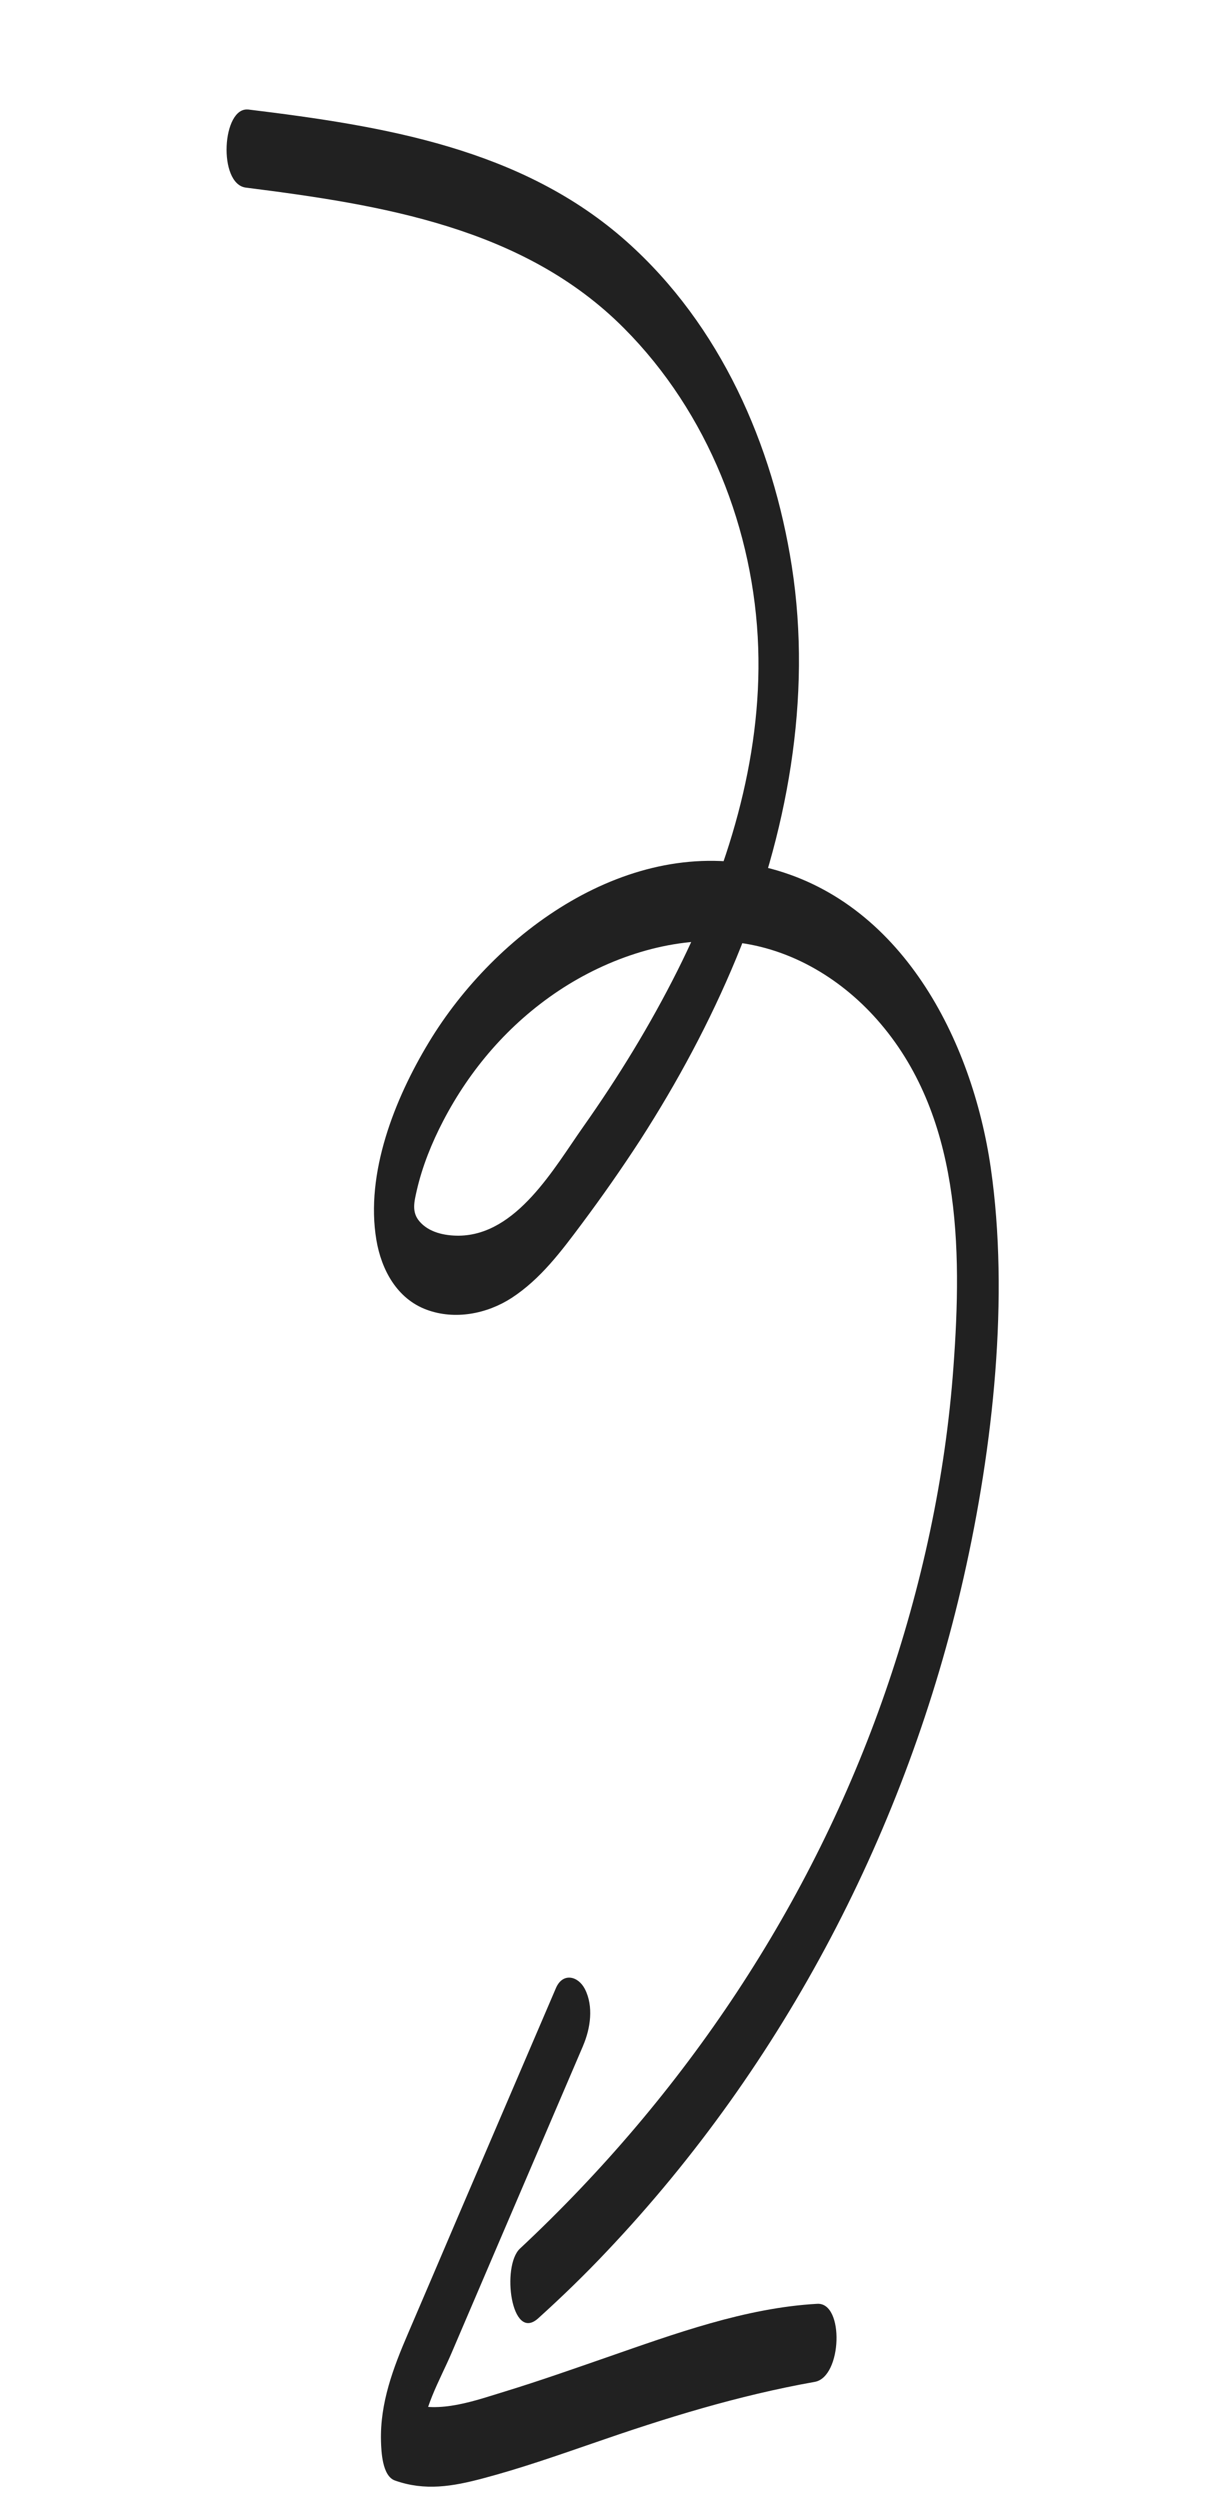 <svg width="66" height="134" viewBox="0 0 66 134" fill="none" xmlns="http://www.w3.org/2000/svg">
<path d="M13.293 5.868C20.56 6.754 27.984 7.948 33.607 12.956C38.628 17.435 41.437 23.844 42.452 30.349C43.553 37.432 42.205 44.765 39.473 51.366C38.067 54.762 36.325 58.003 34.332 61.1C33.337 62.633 32.283 64.139 31.189 65.604C30.095 67.069 28.986 68.558 27.432 69.572C26.1 70.433 24.382 70.764 22.874 70.204C21.276 69.614 20.446 68.052 20.18 66.469C19.579 62.893 21.153 58.91 22.995 55.868C26.549 49.978 33.718 44.734 41.017 46.485C48.317 48.237 52.132 55.74 53.122 62.616C54.112 69.492 53.262 77.52 51.661 84.577C48.628 97.97 42.077 110.605 32.543 120.669C31.366 121.919 30.134 123.112 28.861 124.263C27.404 125.59 26.879 121.468 27.873 120.535C36.73 112.254 43.522 102.082 47.468 90.688C49.413 85.063 50.69 79.199 51.118 73.281C51.588 66.895 51.521 59.732 47.015 54.645C44.989 52.358 42.189 50.719 39.073 50.475C35.957 50.23 32.626 51.326 29.945 53.112C27.265 54.898 25.203 57.321 23.767 60.074C23.152 61.254 22.64 62.521 22.343 63.819C22.208 64.42 22.062 64.972 22.491 65.47C22.995 66.063 23.843 66.24 24.596 66.236C27.709 66.207 29.714 62.599 31.279 60.385C33.159 57.72 34.865 54.934 36.325 52.022C38.999 46.684 40.853 40.725 40.651 34.721C40.44 28.424 37.954 22.112 33.462 17.6C28.095 12.197 20.469 10.979 13.183 10.057C11.67 9.864 11.901 5.707 13.315 5.873L13.312 5.864L13.293 5.868Z" fill="#212121"/>
<path d="M31.268 109.646L26.51 120.752L24.221 126.102C23.587 127.591 22.58 129.248 22.627 130.902L21.884 128.802C23.558 129.405 25.517 128.661 27.125 128.173C28.943 127.615 30.743 126.98 32.545 126.355C36.158 125.102 39.955 123.705 43.818 123.49C45.276 123.412 45.152 127.411 43.686 127.674C39.565 128.406 35.692 129.608 31.755 130.977C29.818 131.644 27.884 132.321 25.893 132.848C24.272 133.279 22.784 133.536 21.169 132.96C20.49 132.713 20.444 131.404 20.427 130.86C20.369 128.812 21.076 126.94 21.878 125.077C22.758 123.023 23.639 120.968 24.517 118.904L29.806 106.566C30.17 105.719 30.991 105.913 31.355 106.61C31.837 107.542 31.658 108.732 31.261 109.658L31.268 109.646Z" fill="#212121"/>
</svg>
